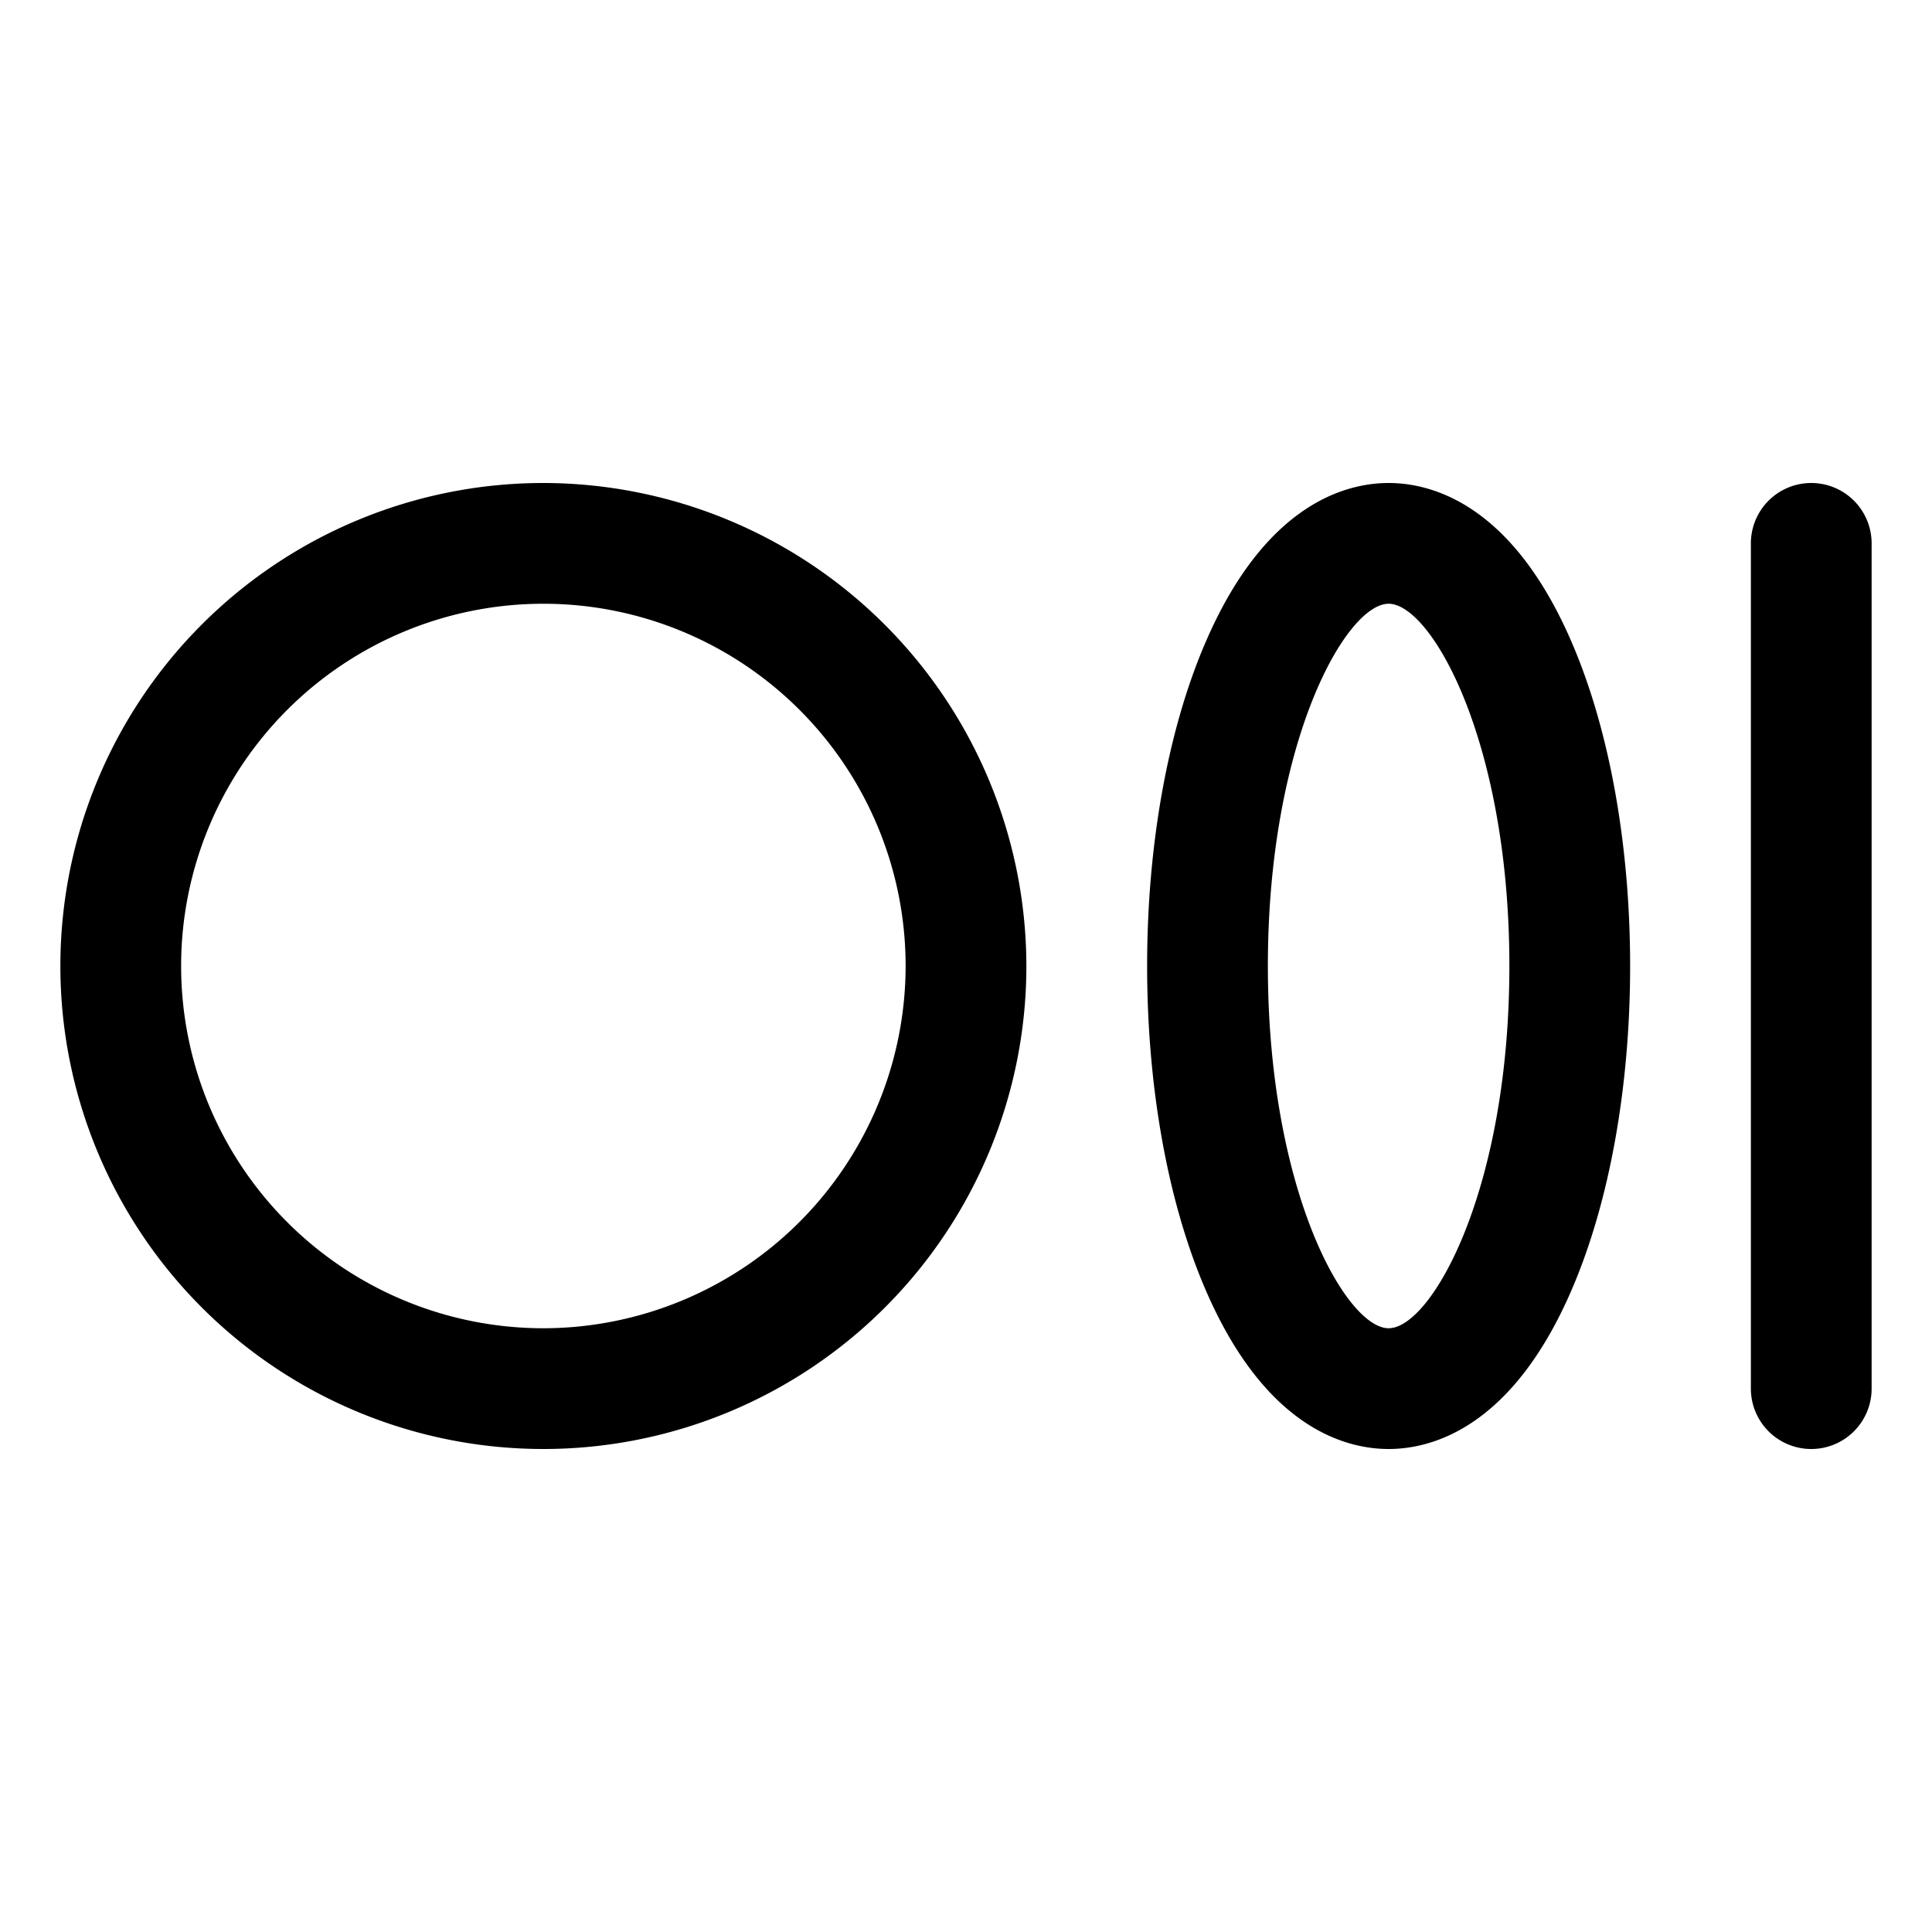 <svg xmlns="http://www.w3.org/2000/svg" fill="none" viewBox="0 0 32 32">
  <path fill="#000" d="M9 8a8 8 0 1 0 8 8 8.01 8.01 0 0 0-8-8m0 14a6 6 0 1 1 6-6 6.006 6.006 0 0 1-6 6M23 8c-.71 0-2.05.345-3.04 2.656C19.341 12.1 19 14 19 16s.341 3.9.96 5.344C20.95 23.655 22.29 24 23 24s2.05-.345 3.04-2.656C26.659 19.9 27 18 27 16s-.341-3.9-.96-5.344C25.05 8.345 23.71 8 23 8m0 14c-.705 0-2-2.277-2-6s1.295-6 2-6 2 2.277 2 6-1.295 6-2 6m8-13v14a1 1 0 0 1-2 0V9a1 1 0 0 1 2 0"/>
</svg>
